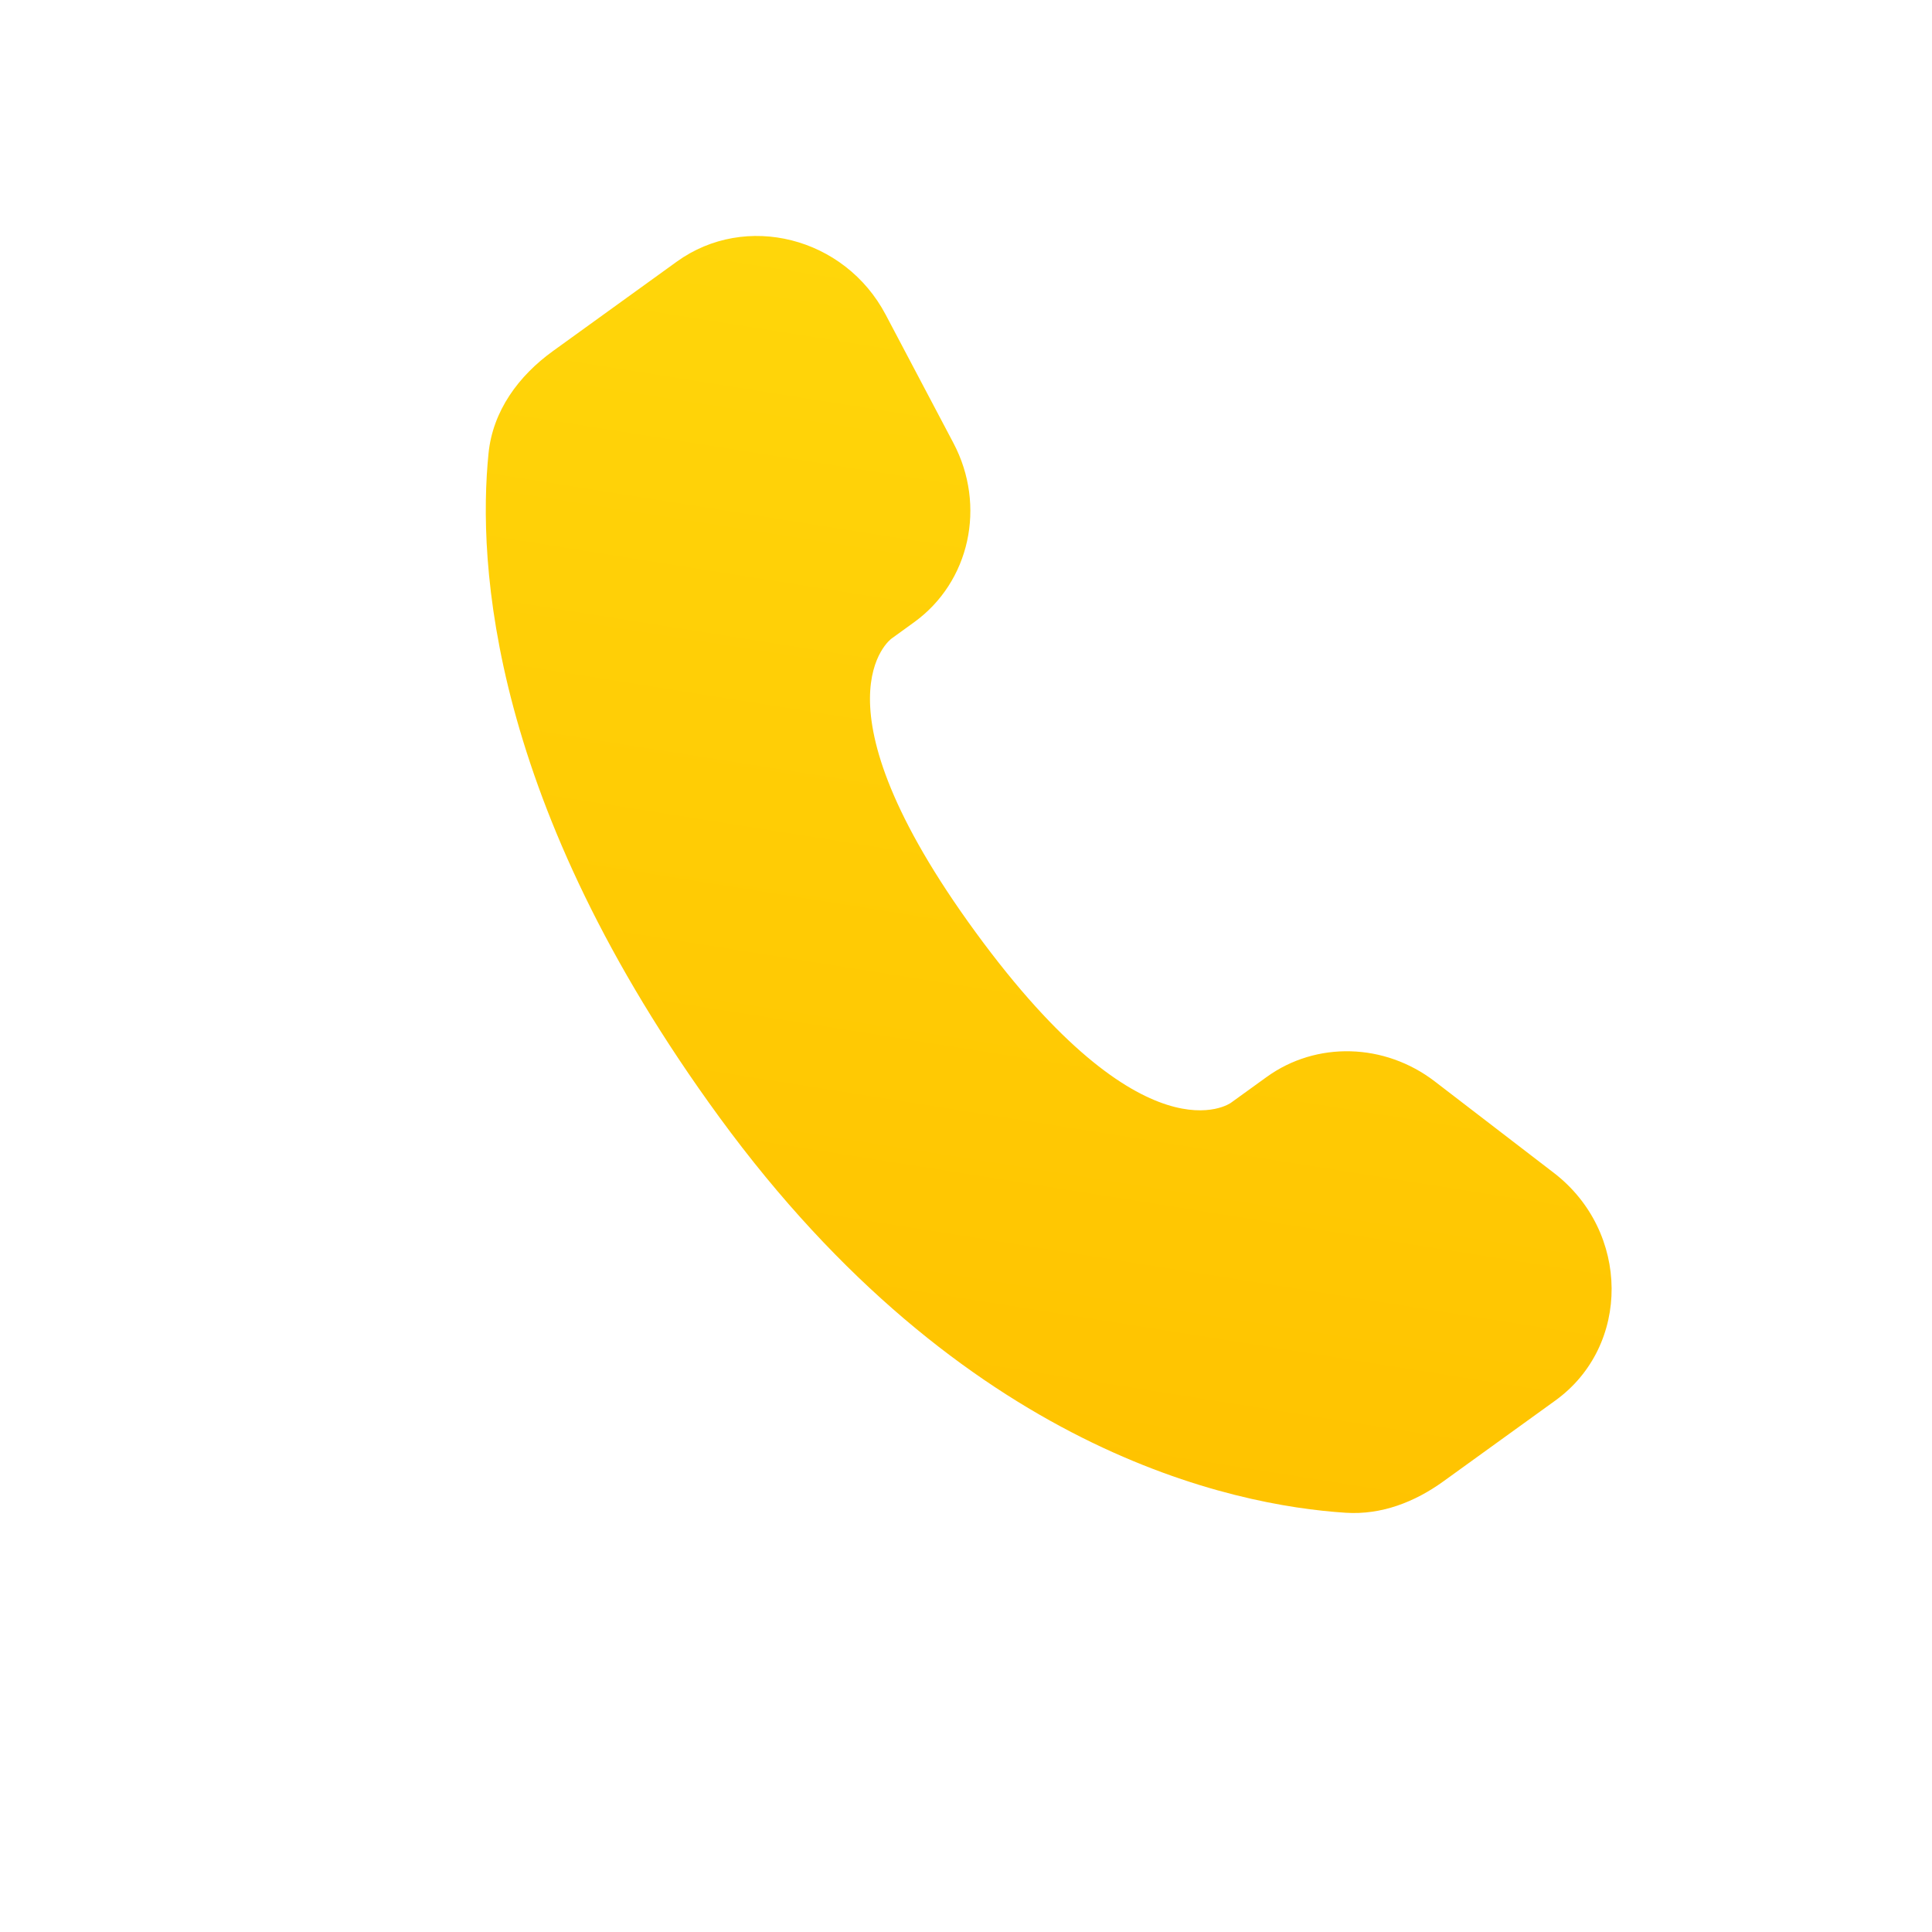<svg width="42" height="42" viewBox="0 0 42 42" fill="none" xmlns="http://www.w3.org/2000/svg">
<g clip-path="url(#clip0_182_338)">
<path d="M27.537 23.412L26.756 23.976C26.756 23.976 24.9 25.317 21.212 20.27C17.523 15.223 19.38 13.883 19.38 13.883L19.872 13.527C21.083 12.652 21.447 10.997 20.727 9.632L19.254 6.841C18.363 5.152 16.21 4.606 14.711 5.689L12.019 7.633C11.275 8.17 10.713 8.93 10.62 9.857C10.381 12.228 10.644 17.453 15.642 24.292C20.942 31.545 26.806 32.729 29.256 32.886C30.031 32.936 30.757 32.652 31.376 32.205L33.812 30.446C35.457 29.258 35.44 26.773 33.779 25.497L31.192 23.51C30.101 22.672 28.617 22.632 27.537 23.412Z" fill="url(#paint0_linear_182_338)"/>
</g>
<defs>
<linearGradient id="paint0_linear_182_338" x1="24.829" y1="6.42" x2="20.838" y2="31.605" gradientUnits="userSpaceOnUse">
<stop stop-color="#FFD60A"/>
<stop offset="1" stop-color="#FFC300"/>
</linearGradient>
<clipPath id="clip0_182_338">
<rect width="36" height="36" fill="white" transform="translate(6.038 0.405) rotate(9.003)"/>
</clipPath>
</defs>
</svg>
